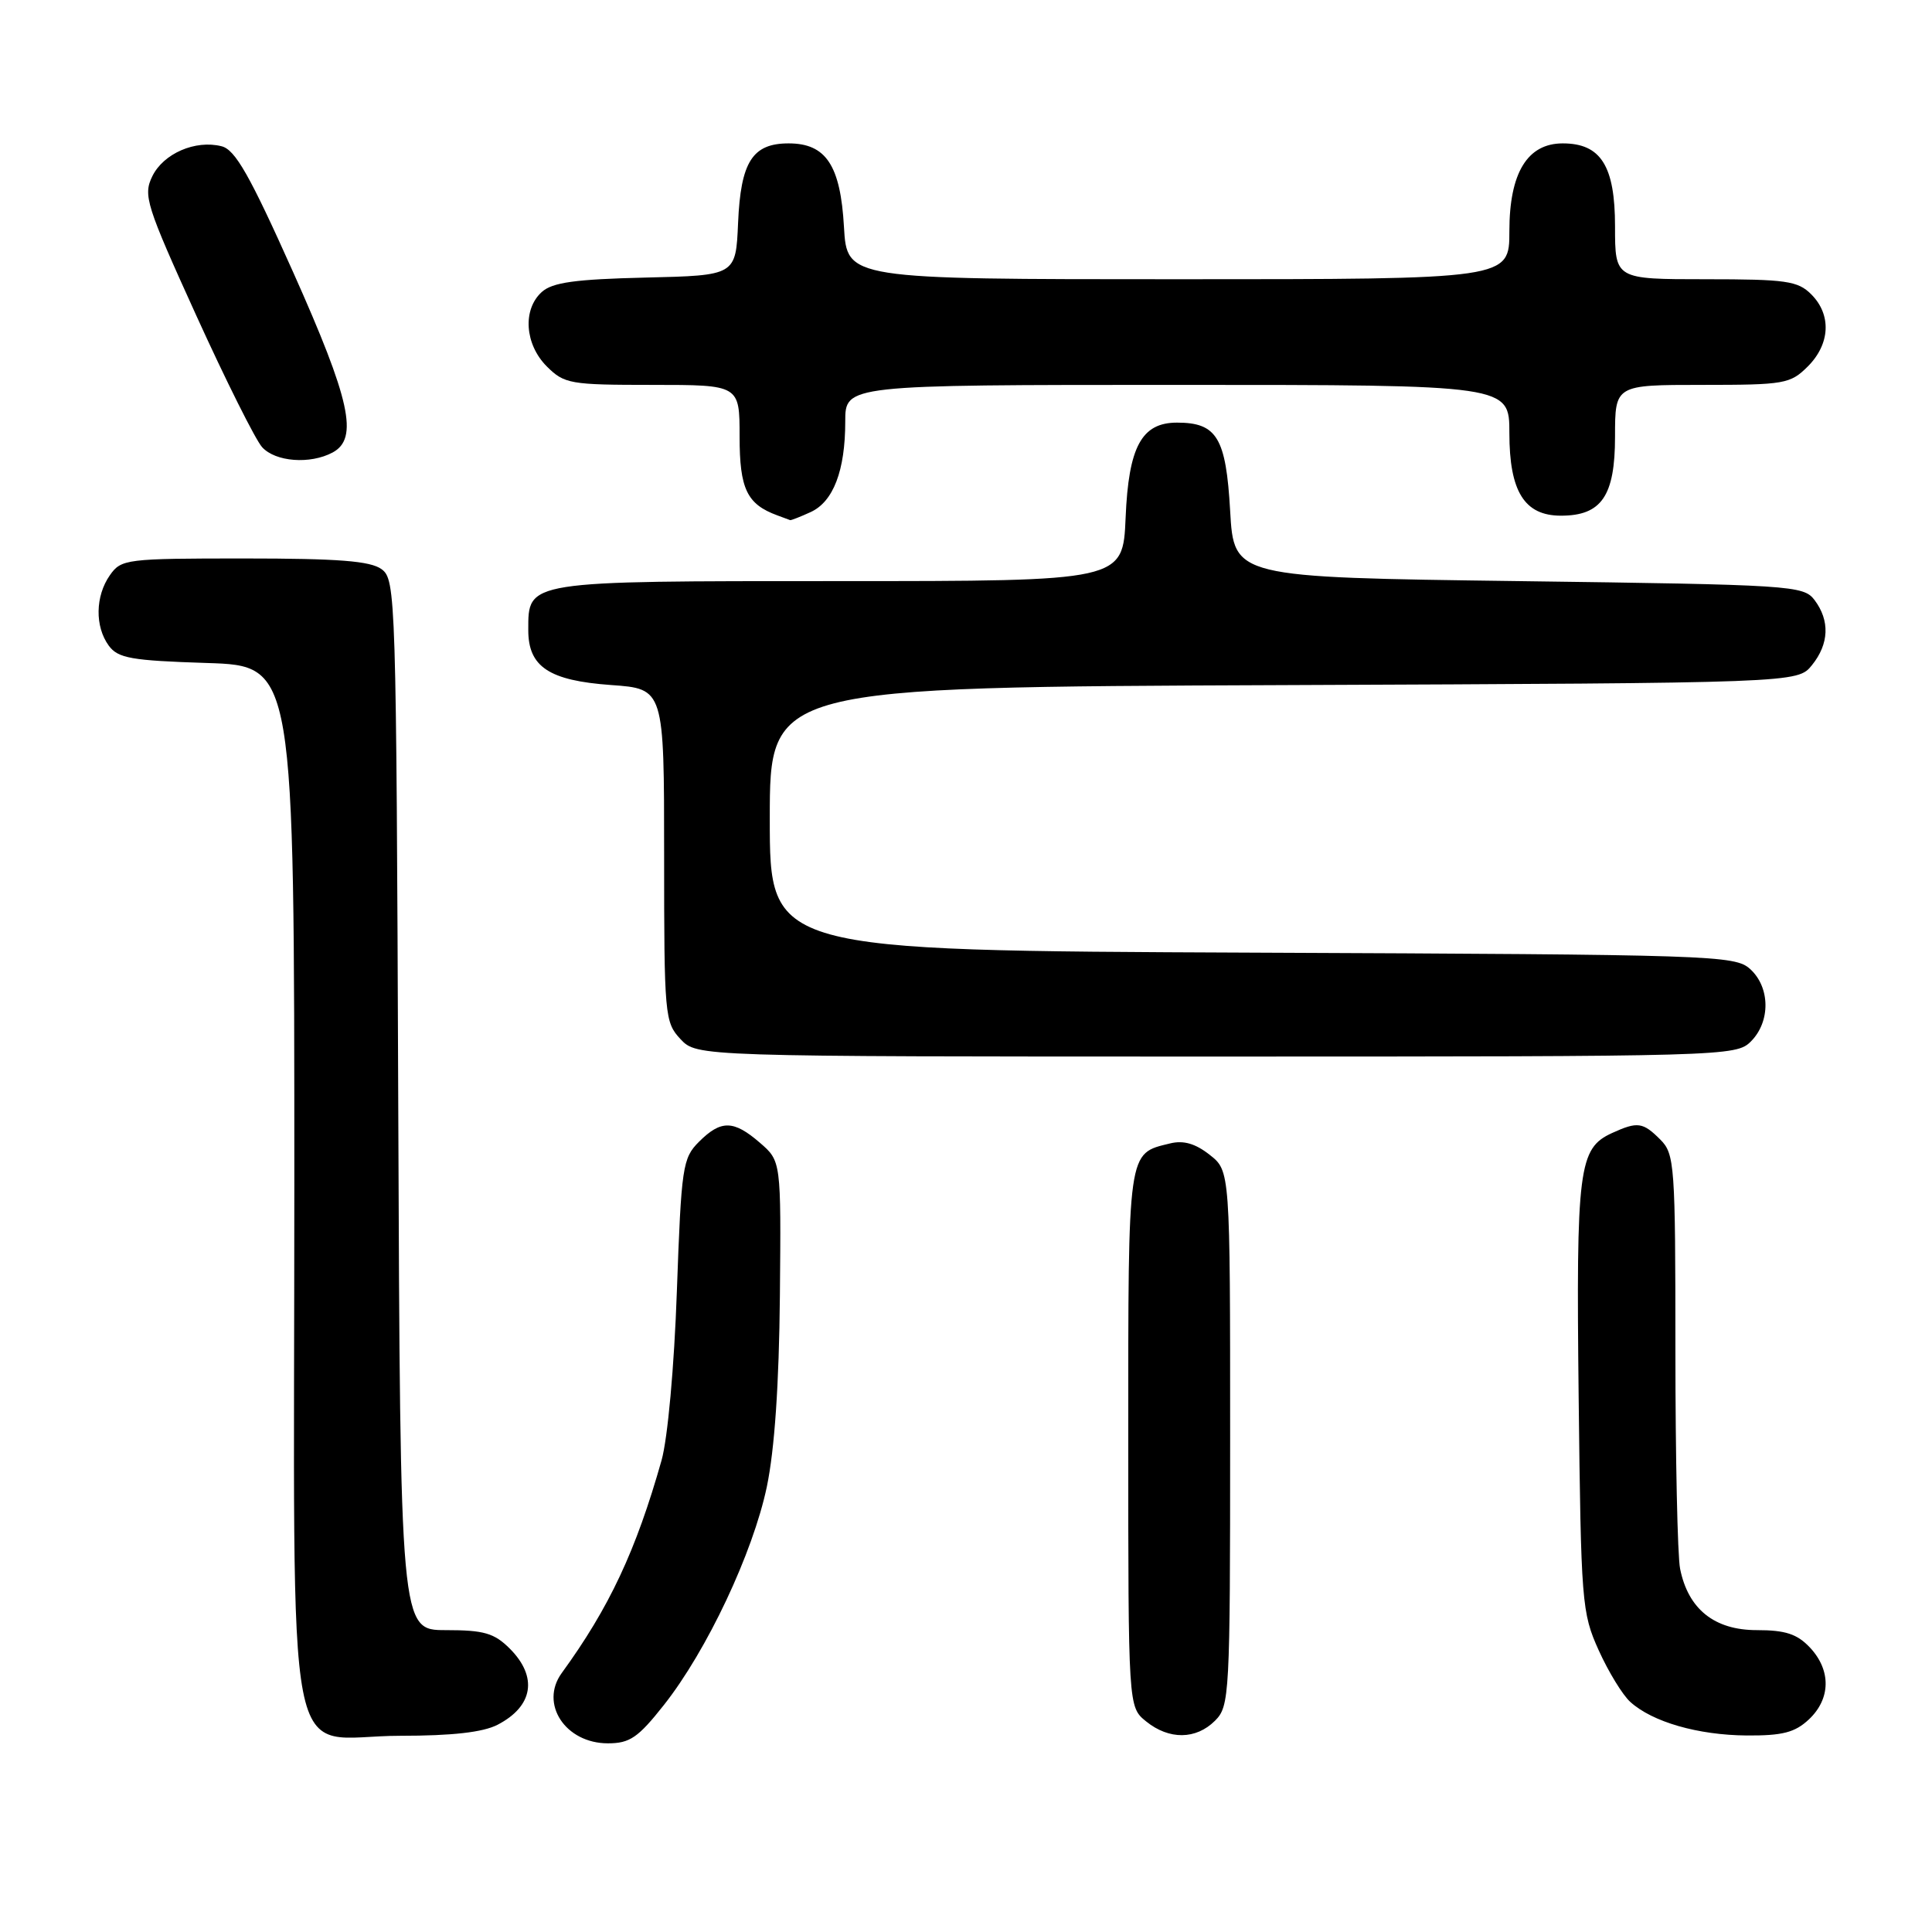 <?xml version="1.0" encoding="UTF-8" standalone="no"?>
<!DOCTYPE svg PUBLIC "-//W3C//DTD SVG 1.1//EN" "http://www.w3.org/Graphics/SVG/1.1/DTD/svg11.dtd" >
<svg xmlns="http://www.w3.org/2000/svg" xmlns:xlink="http://www.w3.org/1999/xlink" version="1.1" viewBox="0 0 256 256">
 <g >
 <path fill="currentColor"
d=" M 87.97 225.92 C 93.67 218.71 99.77 205.76 101.61 197.00 C 102.64 192.06 103.23 183.41 103.34 171.67 C 103.50 153.85 103.50 153.85 100.69 151.42 C 97.20 148.40 95.53 148.38 92.61 151.30 C 90.45 153.46 90.28 154.60 89.69 171.05 C 89.34 181.11 88.47 190.62 87.66 193.50 C 84.27 205.48 80.73 213.03 74.43 221.69 C 71.47 225.76 74.92 231.00 80.55 231.00 C 83.45 231.00 84.55 230.25 87.97 225.92 Z  M 65.93 228.54 C 70.66 226.09 71.29 222.20 67.55 218.45 C 65.48 216.39 64.13 216.00 59.07 216.00 C 53.04 216.00 53.04 216.00 52.77 146.42 C 52.51 78.86 52.44 76.80 50.56 75.42 C 49.07 74.33 44.82 74.00 32.37 74.00 C 16.70 74.00 16.06 74.08 14.56 76.22 C 12.62 78.99 12.56 83.01 14.41 85.55 C 15.64 87.22 17.37 87.53 27.41 87.85 C 39.00 88.22 39.00 88.22 39.00 157.11 C 39.00 238.48 37.37 230.00 53.05 230.00 C 59.91 230.00 64.00 229.54 65.93 228.54 Z  M 161.00 228.00 C 162.92 226.08 163.00 224.67 163.00 190.57 C 163.00 155.15 163.00 155.15 160.29 153.02 C 158.40 151.53 156.82 151.07 155.04 151.51 C 149.38 152.89 149.50 152.05 149.50 190.62 C 149.50 226.18 149.50 226.18 151.86 228.09 C 154.91 230.56 158.48 230.52 161.00 228.00 Z  M 239.69 227.83 C 242.59 225.10 242.65 221.32 239.83 218.31 C 238.13 216.51 236.58 216.00 232.78 216.00 C 227.17 216.00 223.69 213.22 222.62 207.86 C 222.28 206.15 222.00 193.11 222.00 178.88 C 222.00 154.33 221.90 152.90 220.00 151.00 C 217.69 148.69 216.99 148.59 213.61 150.13 C 209.17 152.16 208.84 154.75 209.18 185.13 C 209.49 212.39 209.59 213.70 211.84 218.68 C 213.13 221.53 215.01 224.61 216.03 225.52 C 218.95 228.17 225.00 229.91 231.44 229.96 C 236.19 229.99 237.83 229.57 239.69 227.83 Z  M 232.00 138.00 C 234.62 135.38 234.57 130.82 231.90 128.40 C 229.88 126.58 227.12 126.49 165.90 126.23 C 102.00 125.96 102.00 125.96 102.00 108.51 C 102.00 91.05 102.00 91.05 170.09 90.78 C 238.18 90.50 238.18 90.50 240.09 88.14 C 242.37 85.32 242.49 82.23 240.43 79.50 C 238.97 77.58 237.44 77.48 201.21 77.00 C 163.50 76.50 163.50 76.50 163.00 67.67 C 162.45 58.00 161.25 56.00 155.96 56.00 C 151.27 56.00 149.54 59.19 149.15 68.60 C 148.79 77.00 148.79 77.00 111.23 77.00 C 69.52 77.00 70.00 76.92 70.00 83.50 C 70.00 88.36 72.75 90.18 80.97 90.77 C 88.00 91.27 88.00 91.27 88.00 113.32 C 88.00 134.58 88.08 135.45 90.17 137.69 C 92.35 140.00 92.35 140.00 161.17 140.00 C 228.67 140.00 230.04 139.96 232.00 138.00 Z  M 107.40 67.86 C 110.42 66.49 112.00 62.36 112.00 55.85 C 112.00 51.00 112.00 51.00 156.00 51.00 C 200.00 51.00 200.00 51.00 200.00 57.39 C 200.00 65.13 202.00 68.33 206.83 68.33 C 212.21 68.33 214.00 65.72 214.00 57.85 C 214.00 51.00 214.00 51.00 225.55 51.00 C 236.47 51.00 237.22 50.87 239.55 48.55 C 242.52 45.57 242.70 41.70 240.00 39.00 C 238.22 37.22 236.67 37.00 226.00 37.00 C 214.00 37.00 214.00 37.00 214.00 30.00 C 214.00 21.98 212.12 19.00 207.07 19.00 C 202.38 19.00 200.00 22.92 200.00 30.63 C 200.00 37.00 200.00 37.00 156.11 37.00 C 112.23 37.00 112.23 37.00 111.83 30.07 C 111.37 21.91 109.45 19.00 104.50 19.00 C 99.70 19.00 98.15 21.44 97.80 29.52 C 97.50 36.50 97.50 36.50 85.54 36.78 C 76.21 37.00 73.19 37.42 71.79 38.69 C 69.22 41.01 69.53 45.62 72.45 48.55 C 74.78 50.87 75.53 51.00 86.45 51.00 C 98.00 51.00 98.00 51.00 98.00 57.85 C 98.00 64.79 98.97 66.81 103.00 68.29 C 103.83 68.59 104.59 68.88 104.70 68.92 C 104.81 68.96 106.03 68.49 107.40 67.86 Z  M 44.07 59.96 C 47.54 58.10 46.43 53.03 38.82 36.01 C 33.09 23.21 31.17 19.83 29.36 19.38 C 25.89 18.50 21.65 20.34 20.18 23.36 C 18.95 25.88 19.35 27.16 26.00 41.79 C 29.93 50.43 33.86 58.29 34.73 59.25 C 36.49 61.20 41.10 61.55 44.07 59.96 Z "/>
</g>
</svg>